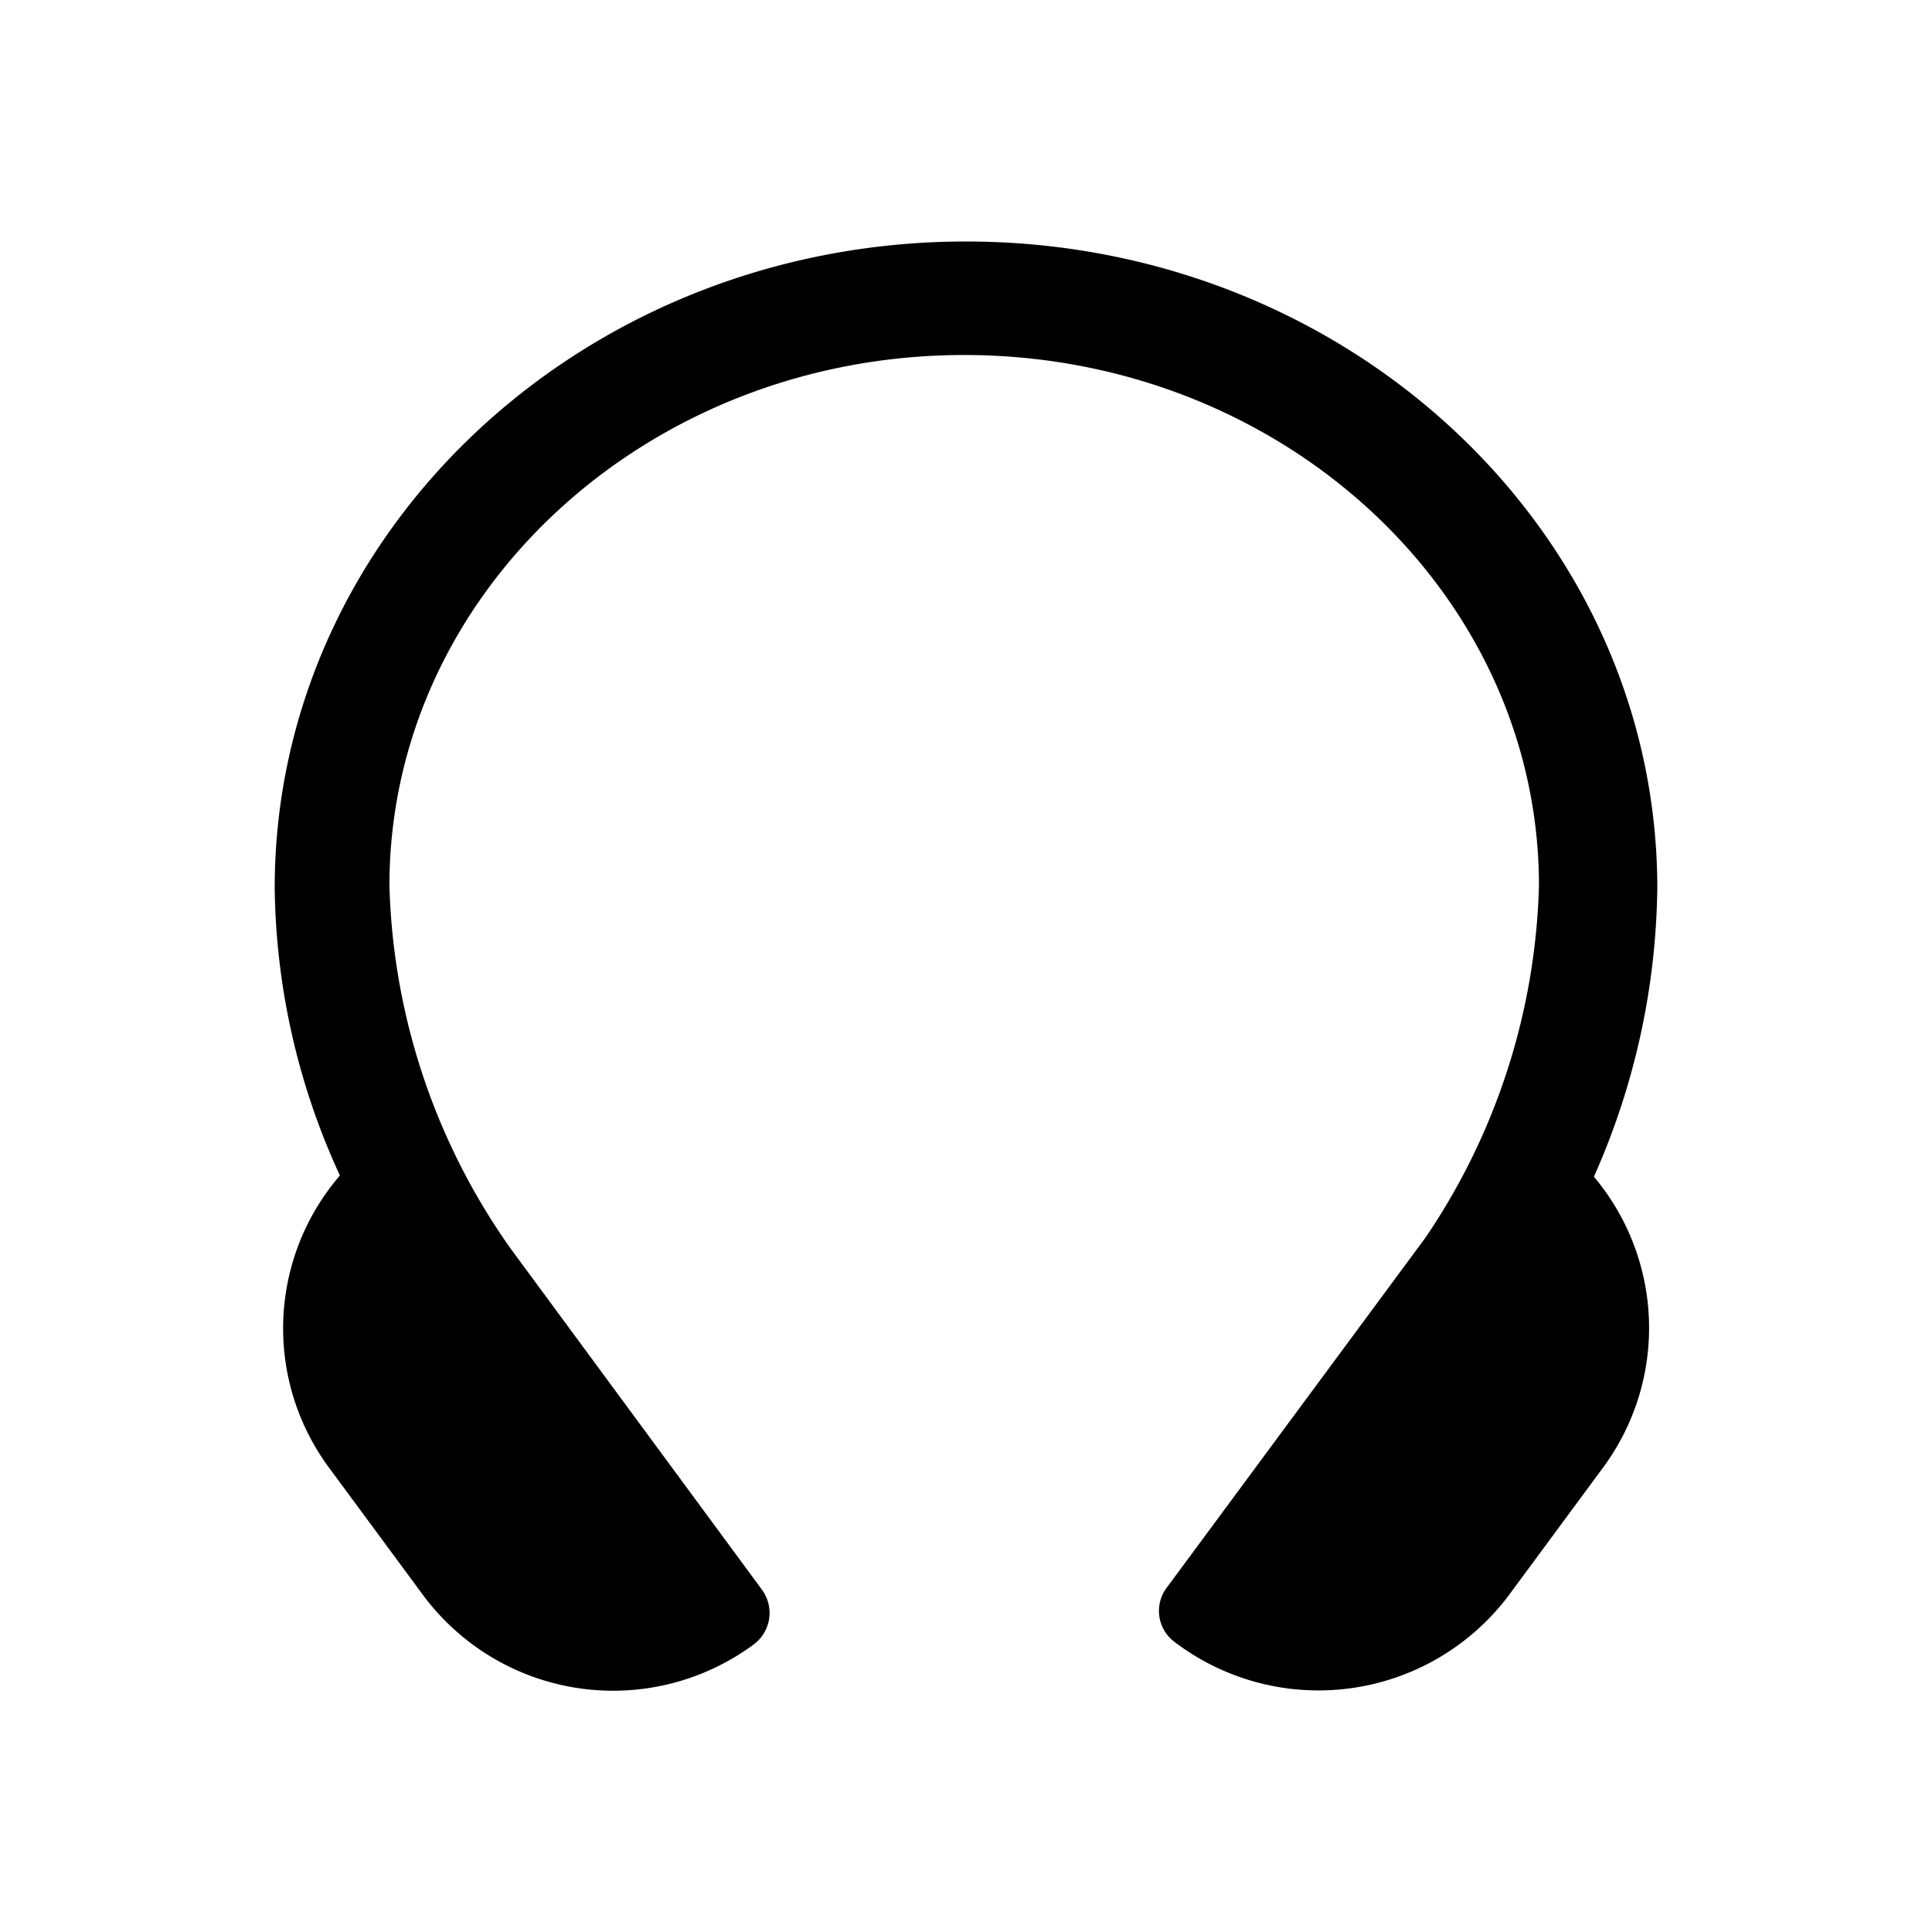 <svg id="icon" xmlns="http://www.w3.org/2000/svg" viewBox="0 0 32 32"><defs><style>.cls-1{fill-rule:evenodd;}</style></defs><title>audio-output</title><path class="cls-1" d="M27.45,14.71C27.45,8.8,22.32,4,16,4S4.55,8.8,4.55,14.71a11.66,11.66,0,0,0,1.08,4.76,3.88,3.88,0,0,0-.18,4.84L7,26.41a3.92,3.92,0,0,0,5.48.83.65.65,0,0,0,.14-.91L8.45,20.67a10.91,10.91,0,0,1-2-6c0-4.85,4.27-8.79,9.52-8.79s9.52,3.94,9.52,8.79a10.89,10.89,0,0,1-1.88,5.83l-4.28,5.79a.64.64,0,0,0,.13.91A3.94,3.94,0,0,0,25,26.41l1.55-2.1a3.89,3.89,0,0,0-.15-4.82A12.06,12.06,0,0,0,27.45,14.71Z"/></svg>
